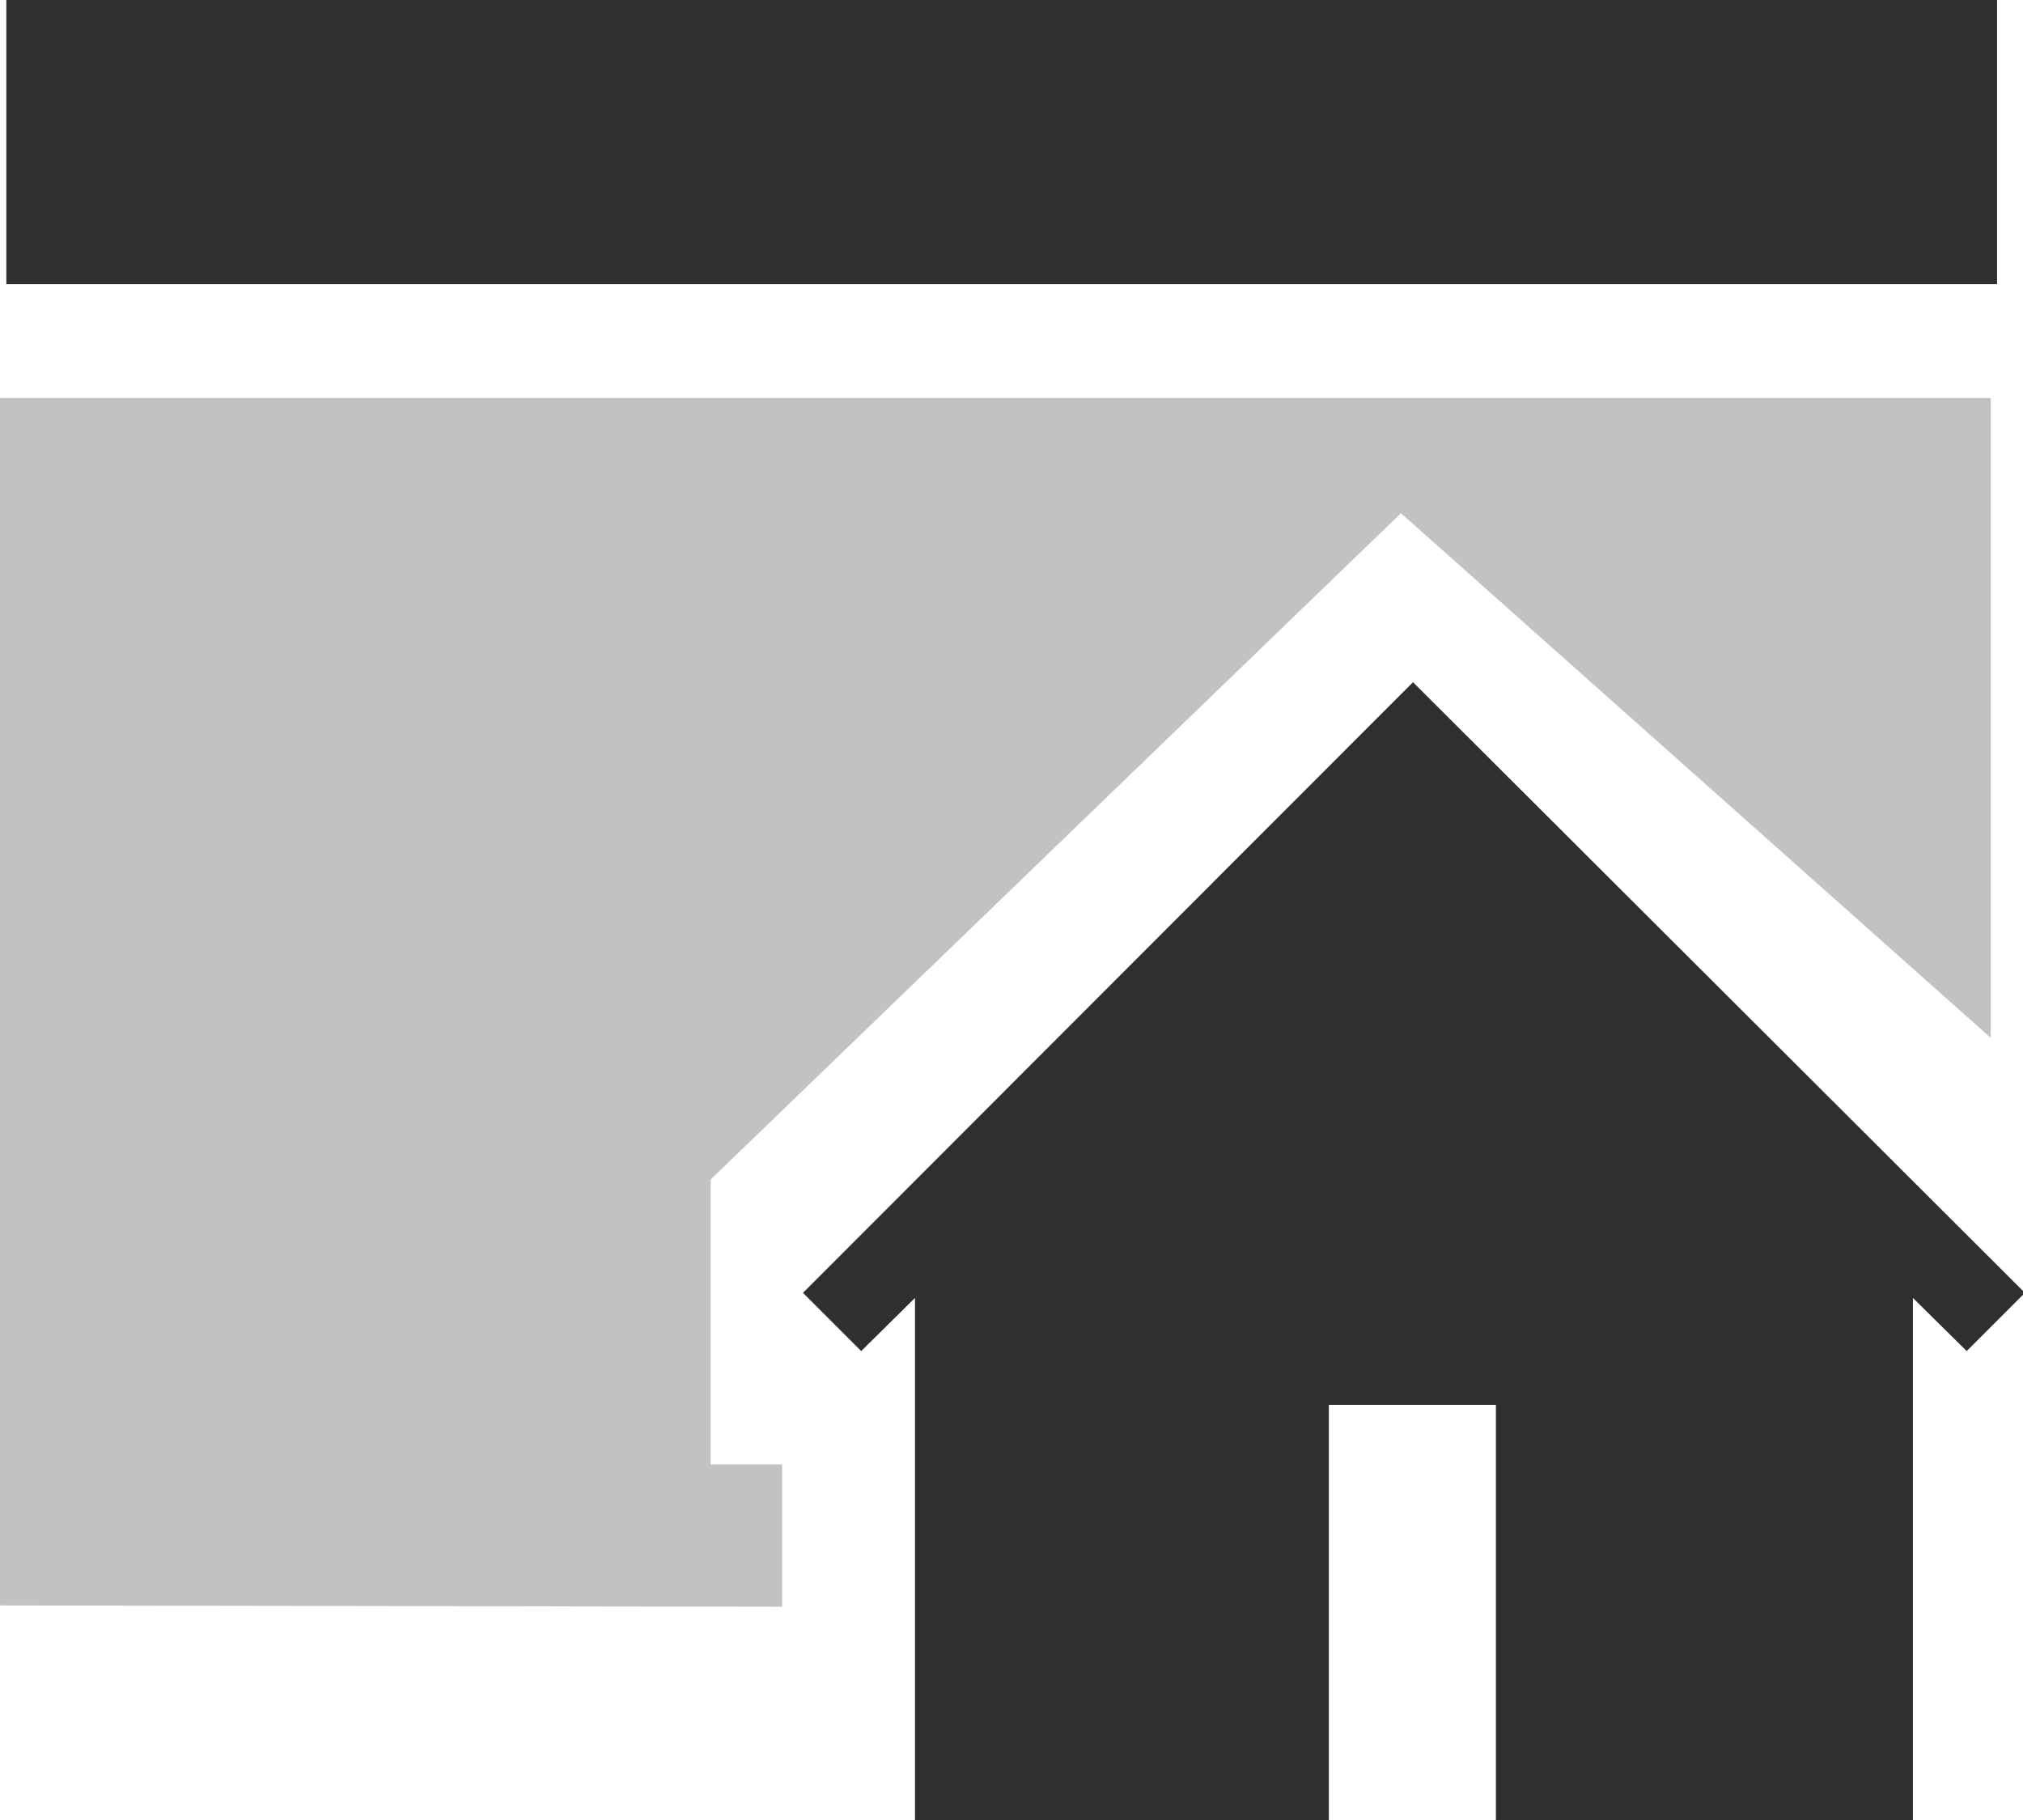 <svg xmlns="http://www.w3.org/2000/svg" viewBox="0 0 31.97 28.76"><defs><style>.cls-1{fill:#c2c2c2;}.cls-2{fill:#2f2f2f;}</style></defs><title>home_page</title><g id="Layer_2" data-name="Layer 2"><g id="SYMBOLS"><g id="home_page"><polyline class="cls-1" points="11.23 23.14 12.36 23.14 12.36 25.39 0 25.37 0 6.29 31.46 6.29 31.46 16.4 22.14 8.11 11.23 18.64"/><rect class="cls-2" x="0.1" width="31.46" height="4.49"/><path class="cls-2" d="M22.33,10.78,32,20.43l-.92.92-.85-.84v8.25H23.64V22.2H21v6.56H14.46V20.51l-.85.84-.92-.92Z"/></g></g></g></svg>